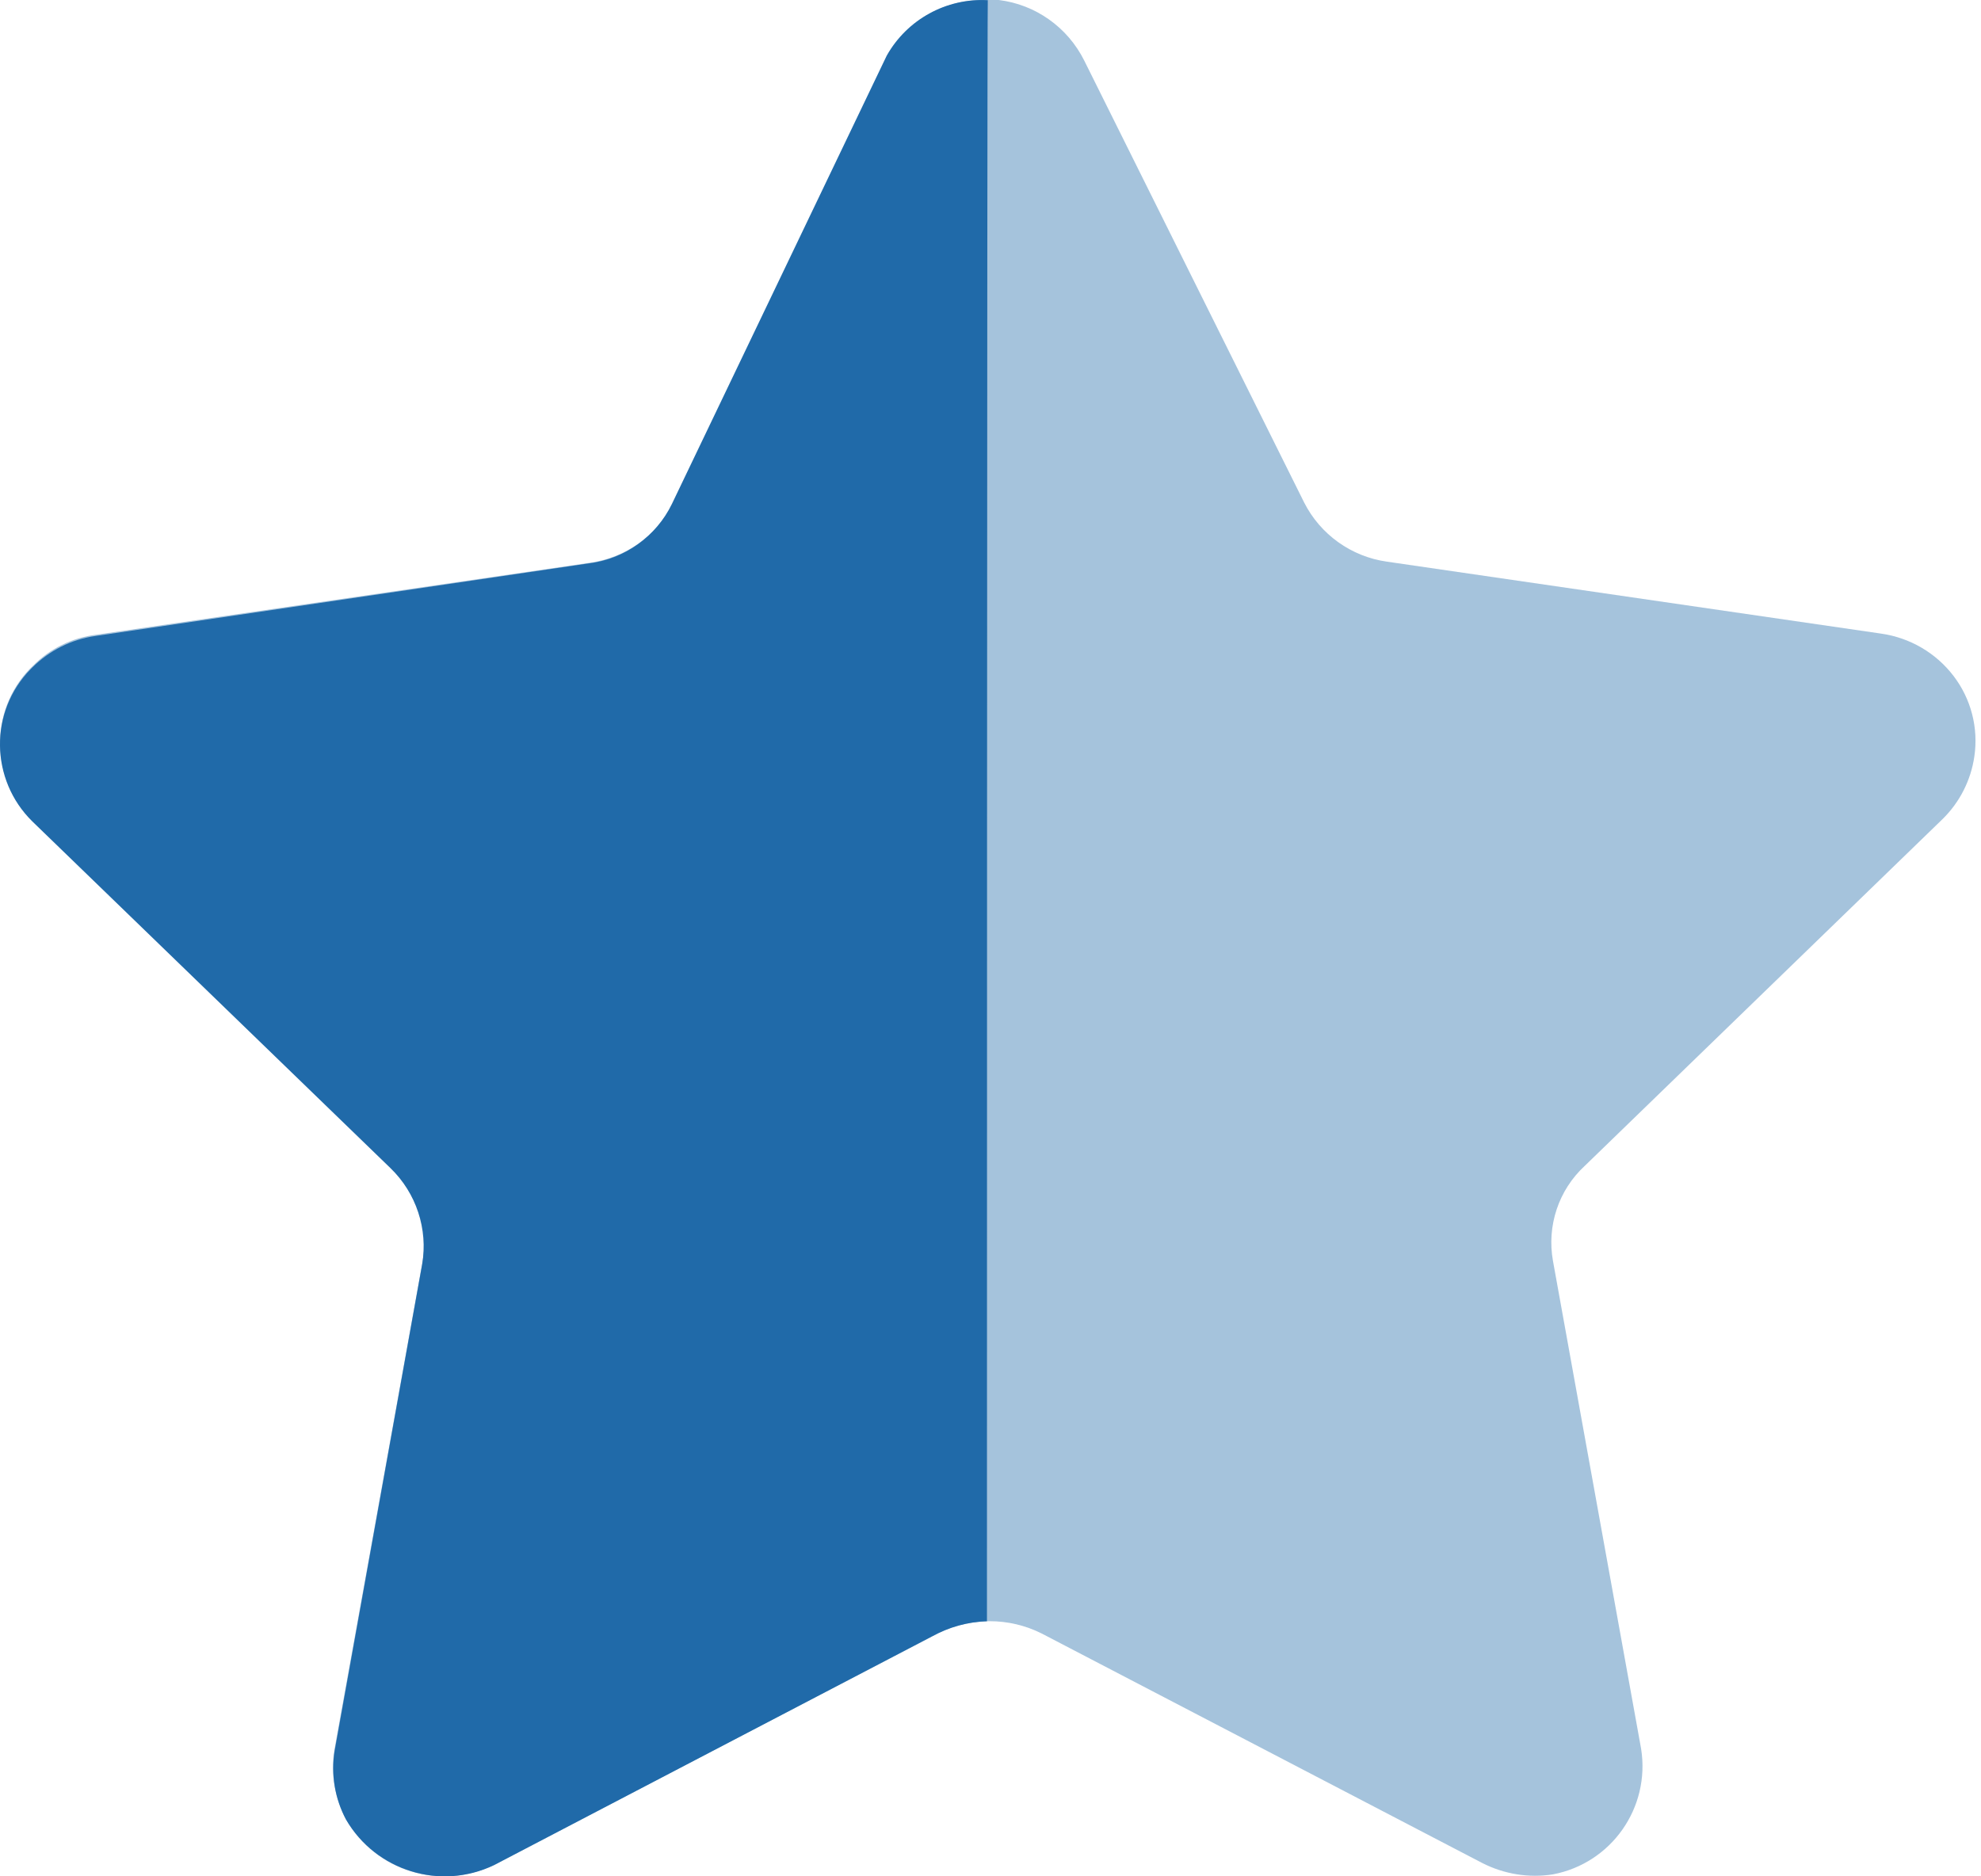 <svg width="19" height="18" viewBox="0 0 19 18" fill="none" xmlns="http://www.w3.org/2000/svg">
<path opacity="0.4" d="M10.399 0.581L12.508 4.82C12.663 5.127 12.96 5.34 13.302 5.388L18.04 6.078C18.317 6.117 18.568 6.263 18.737 6.485C18.905 6.705 18.977 6.984 18.936 7.258C18.903 7.485 18.796 7.696 18.632 7.857L15.199 11.185C14.948 11.417 14.834 11.761 14.895 12.098L15.74 16.776C15.83 17.341 15.456 17.874 14.895 17.981C14.664 18.018 14.427 17.979 14.218 17.873L9.992 15.671C9.678 15.513 9.308 15.513 8.994 15.671L4.768 17.873C4.249 18.149 3.605 17.961 3.316 17.449C3.209 17.245 3.171 17.013 3.207 16.787L4.052 12.107C4.112 11.772 3.998 11.426 3.748 11.194L0.315 7.867C-0.094 7.473 -0.106 6.824 0.287 6.415C0.296 6.407 0.305 6.397 0.315 6.388C0.478 6.222 0.692 6.117 0.923 6.089L5.661 5.398C6.002 5.35 6.298 5.139 6.455 4.83L8.488 0.581C8.669 0.217 9.045 -0.009 9.452 0H9.579C9.932 0.043 10.24 0.262 10.399 0.581" fill="#206AA9"/>
<path d="M9.466 15.553C9.283 15.559 9.104 15.608 8.943 15.696L4.738 17.893C4.223 18.139 3.607 17.948 3.319 17.456C3.212 17.255 3.173 17.025 3.209 16.799L4.049 12.129C4.106 11.79 3.992 11.445 3.745 11.206L0.311 7.881C-0.097 7.481 -0.105 6.826 0.295 6.418C0.3 6.412 0.305 6.407 0.311 6.402C0.473 6.241 0.683 6.135 0.909 6.102L5.651 5.404C5.995 5.36 6.293 5.146 6.444 4.835L8.505 0.533C8.701 0.186 9.076 -0.02 9.474 0.002C9.466 0.283 9.466 15.361 9.466 15.553" fill="#206AA9"/>
</svg>
